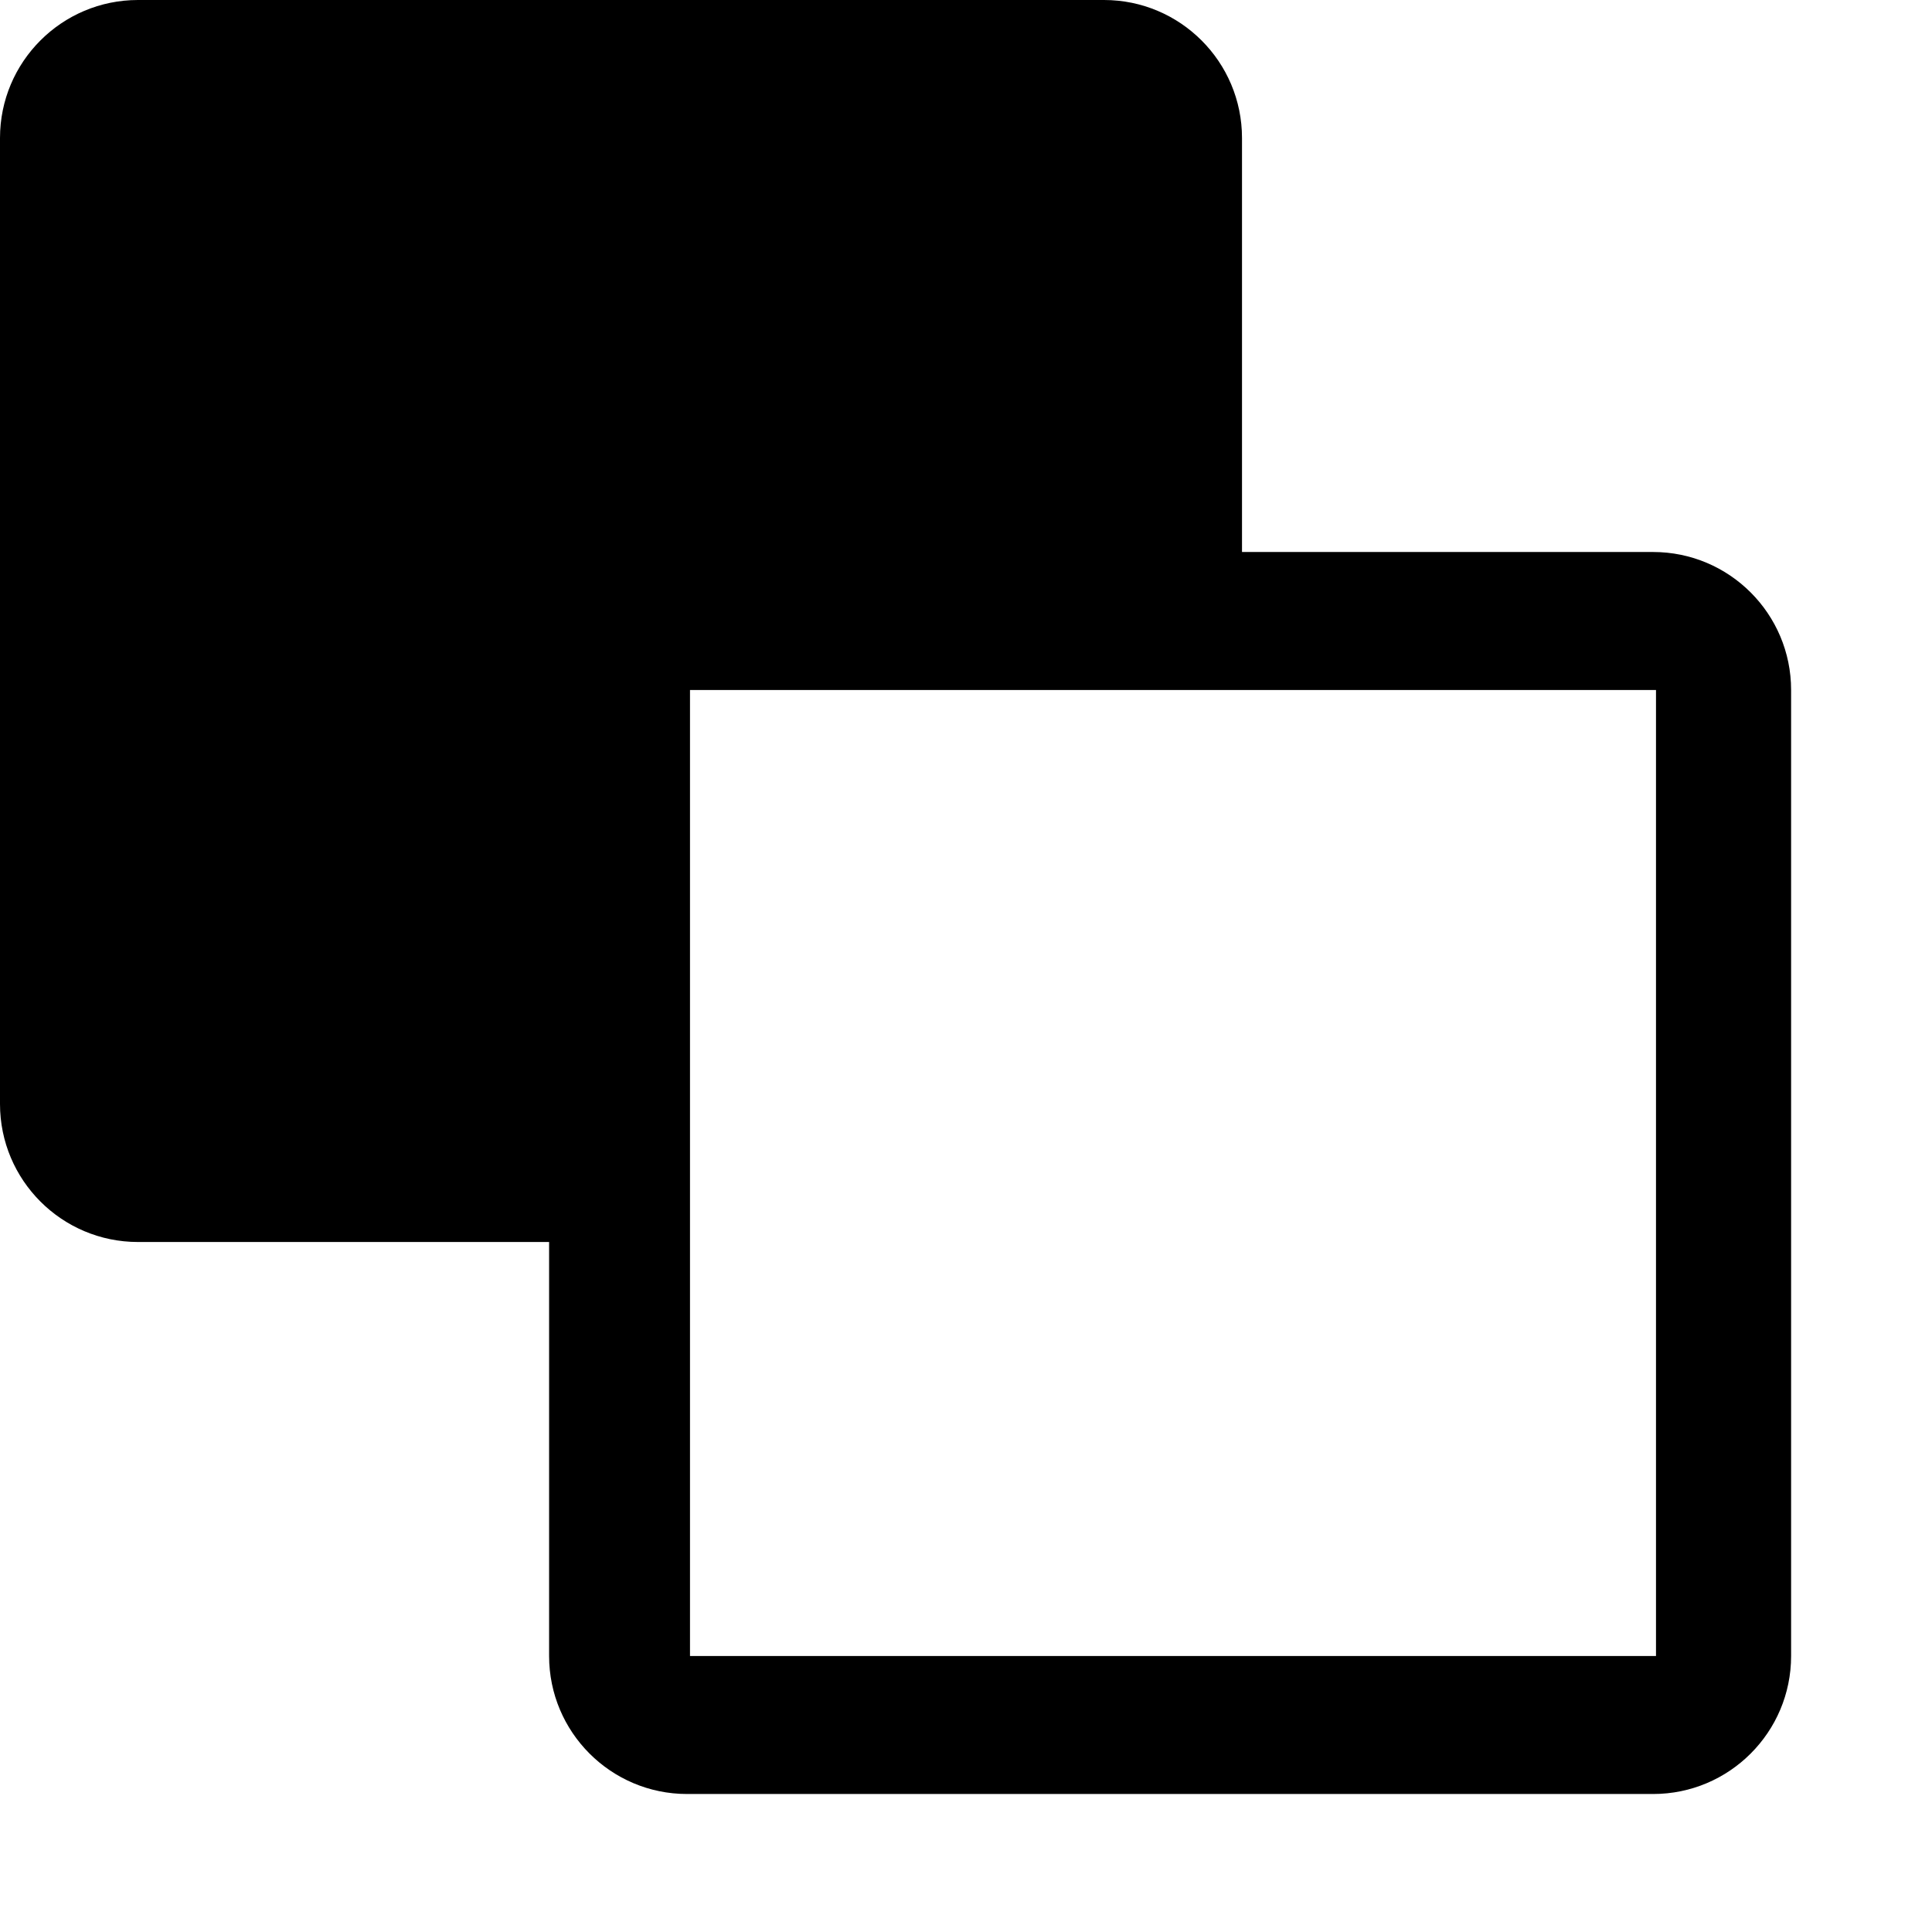 <svg xmlns="http://www.w3.org/2000/svg" xmlns:xlink="http://www.w3.org/1999/xlink" id="xor-subtract" width="100%" height="100%" preserveAspectRatio="xMidYMid" viewBox="0 0 14 14"><path d="M11.979,13.000 L4.979,13.000 C4.427,13.000 3.979,12.552 3.979,12.000 L3.979,9.000 L1.000,9.000 C0.448,9.000 0.000,8.552 0.000,8.000 L0.000,1.000 C0.000,0.448 0.448,-0.000 1.000,-0.000 L8.000,-0.000 C8.552,-0.000 9.000,0.448 9.000,1.000 L9.000,4.000 L11.979,4.000 C12.531,4.000 12.979,4.448 12.979,5.000 L12.979,12.000 C12.979,12.552 12.531,13.000 11.979,13.000 ZM12.000,5.000 L5.000,5.000 L5.000,12.000 L12.000,12.000 L12.000,5.000 Z"/></svg>